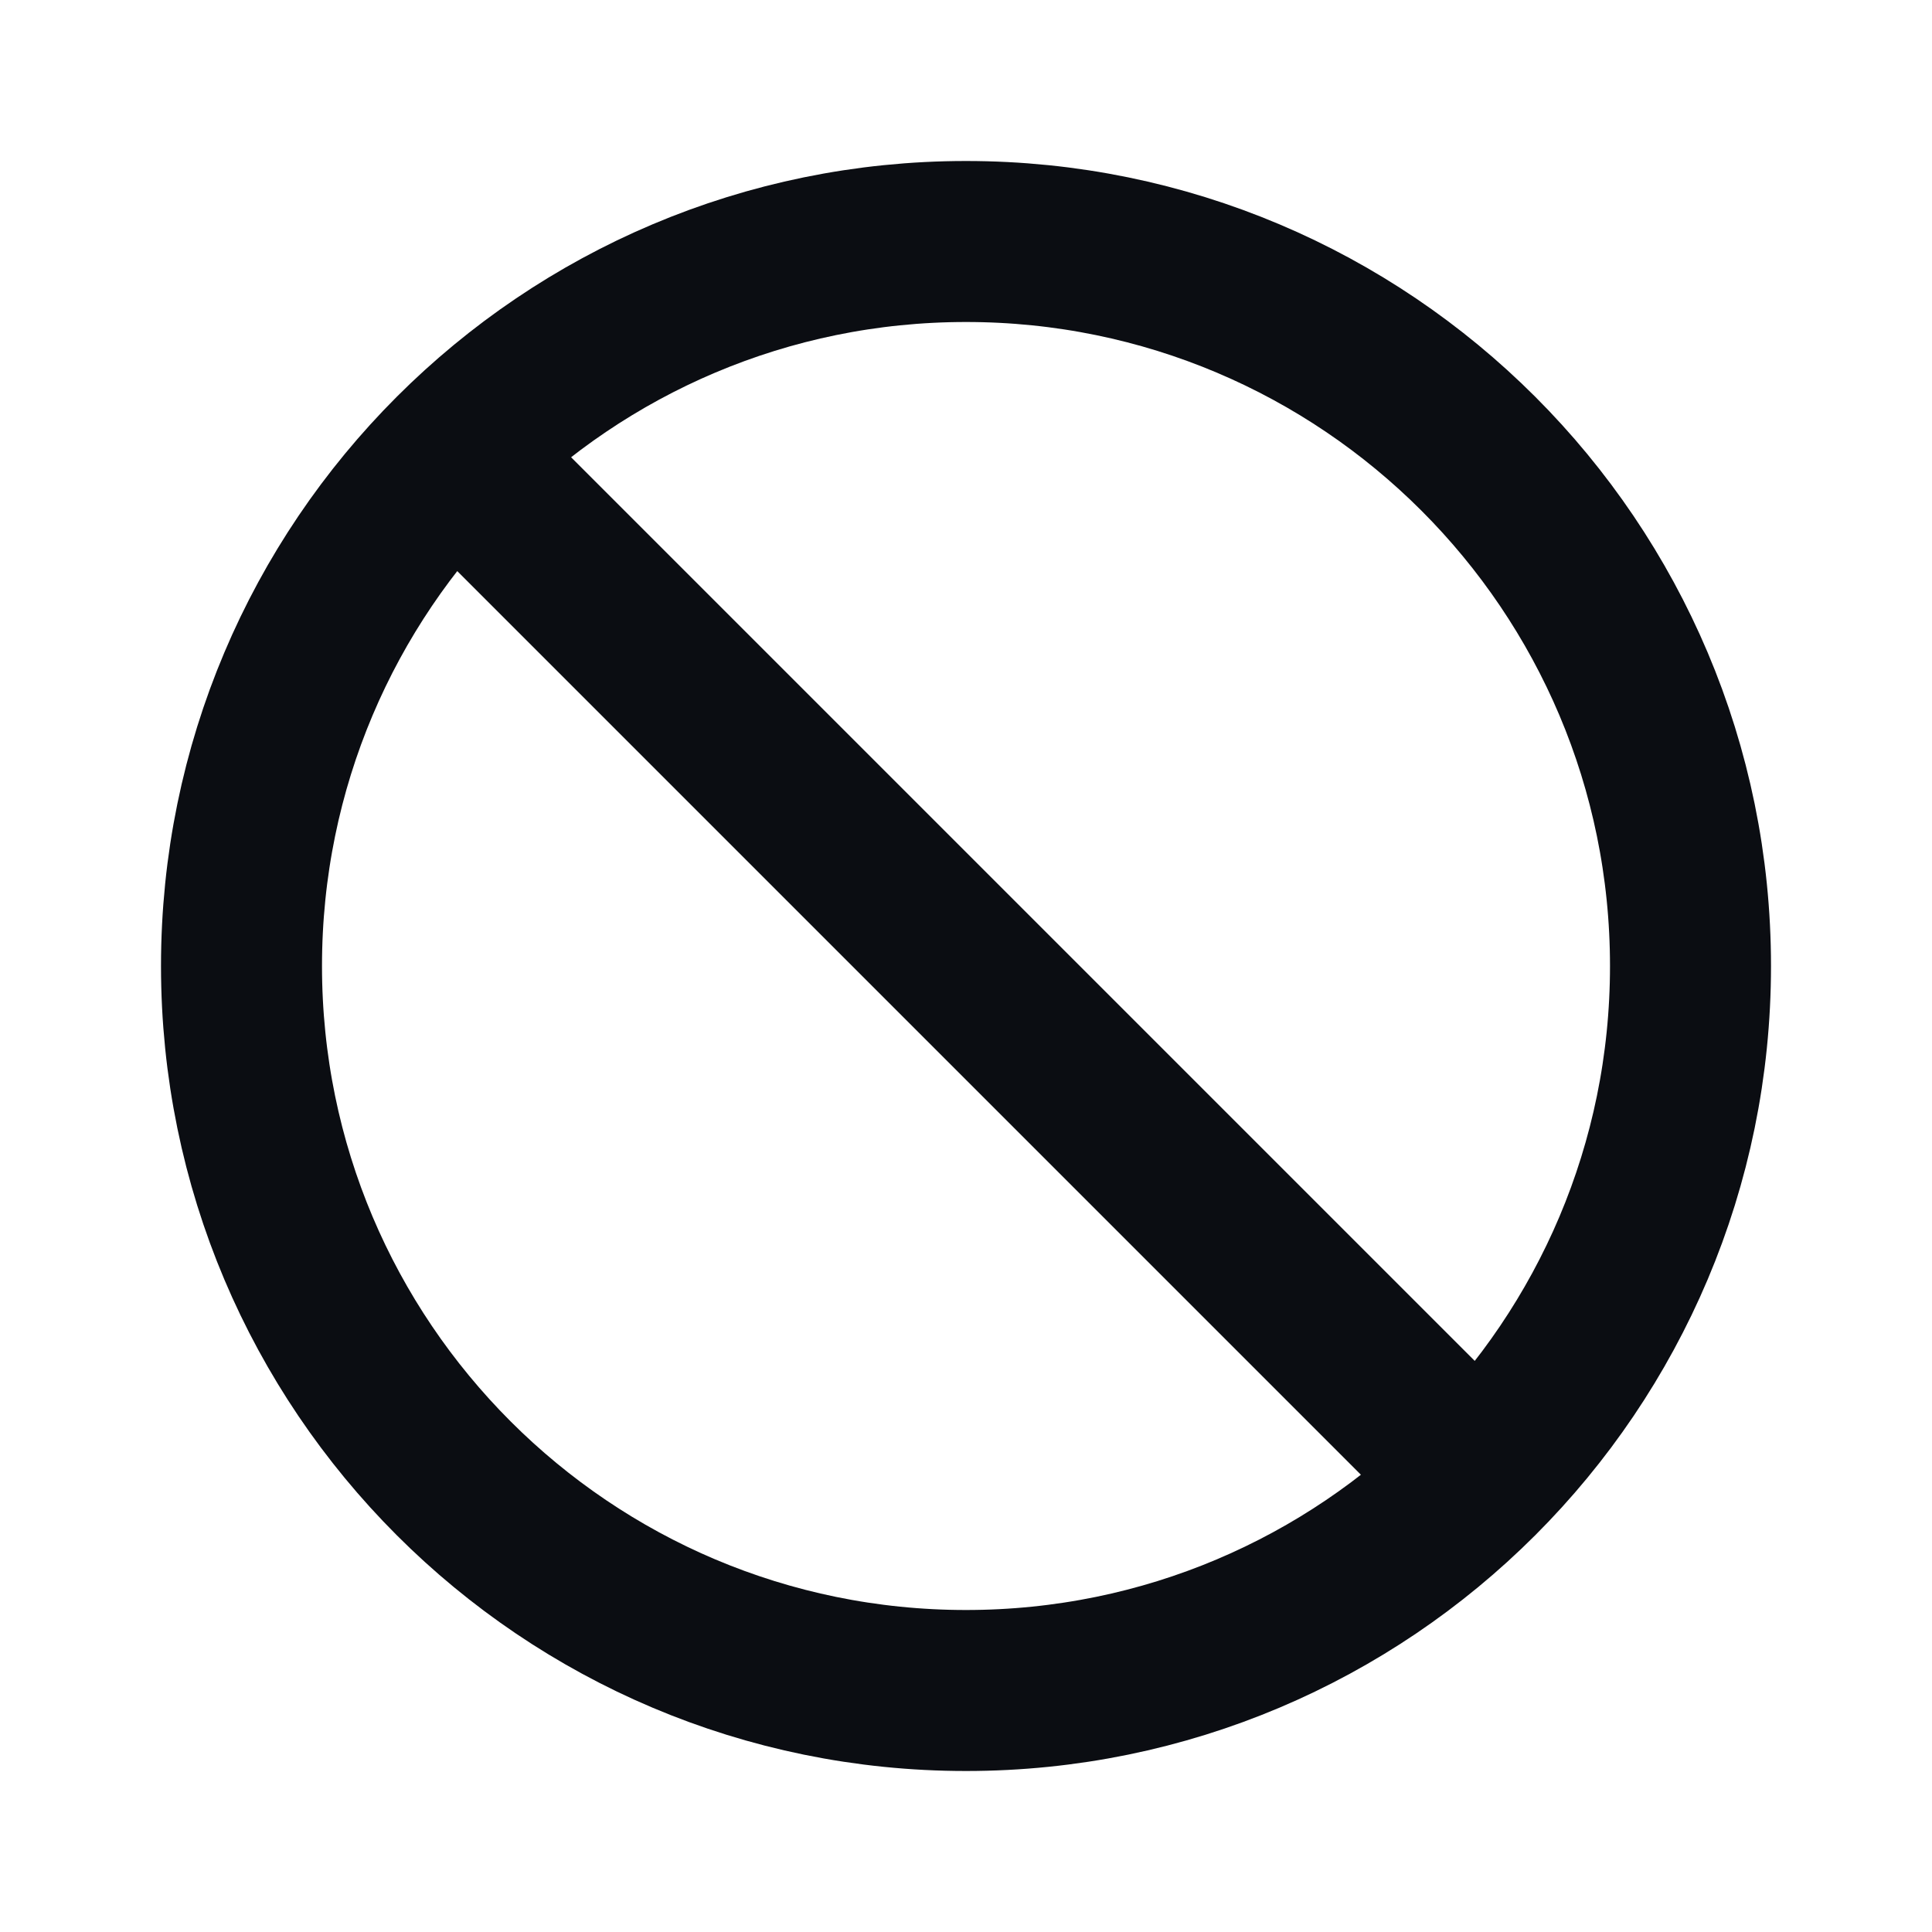 <svg width="24" height="24" viewBox="0 0 24 24" fill="none" xmlns="http://www.w3.org/2000/svg">
<path d="M18.364 18.364L5.636 5.636M5.636 5.636C4.007 7.265 3 9.515 3 12C3 16.971 7.029 21 12 21C16.971 21 21 16.971 21 12C21 7.029 16.971 3 12 3C9.515 3 7.265 4.007 5.636 5.636Z" stroke="#0B0D12" stroke-width="2" stroke-linecap="round" stroke-linejoin="round"/>
</svg>
